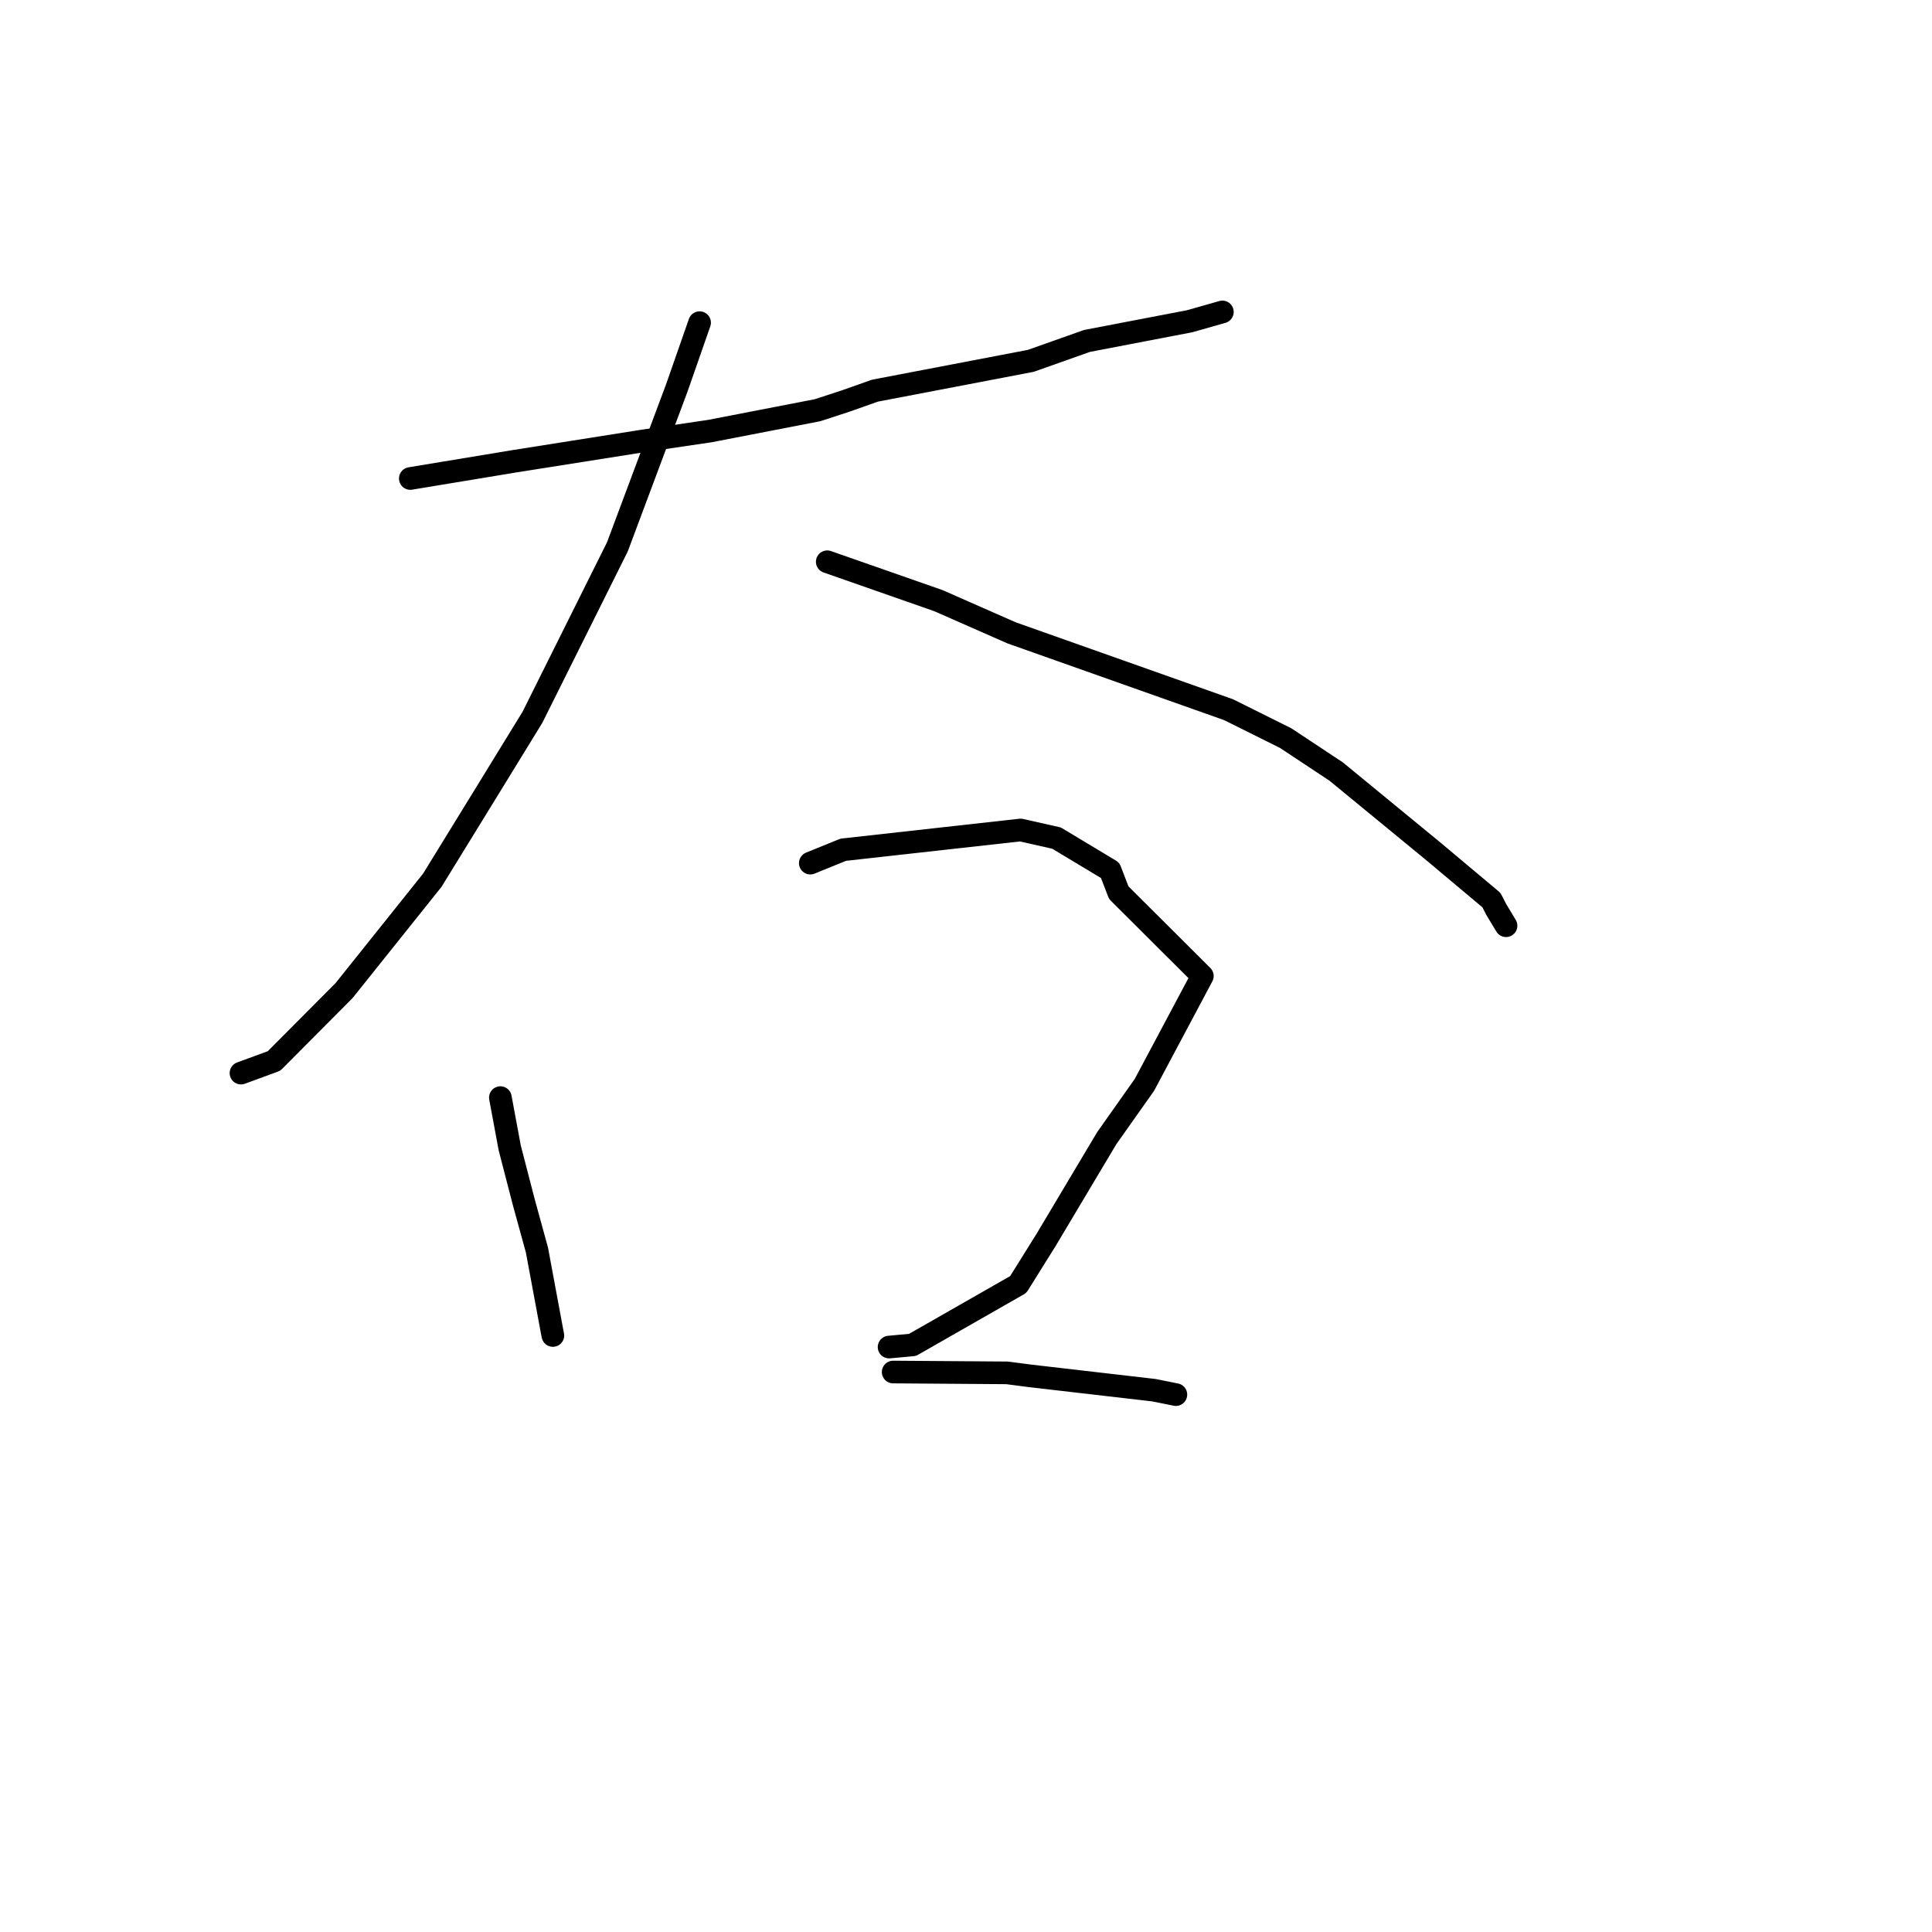<?xml version="1.0" standalone="no"?>
    <svg width="256" height="256" xmlns="http://www.w3.org/2000/svg" version="1.1">
    <polyline stroke="black" stroke-width="3" stroke-linecap="round" fill="transparent" stroke-linejoin="round" points="54.368 63.403 68.065 61.137 85.171 58.431 94.062 57.12 108.317 54.358 112.095 53.125 115.928 51.767 136.585 47.814 144.025 45.178 157.648 42.563 161.929 41.345 161.968 41.334 161.971 41.333 " />
        <polyline stroke="black" stroke-width="3" stroke-linecap="round" fill="transparent" stroke-linejoin="round" points="92.699 42.755 89.687 51.385 81.805 72.466 70.555 95.038 64.511 104.882 57.279 116.639 45.585 131.264 36.31 140.585 32.329 142.046 31.931 142.192 " />
        <polyline stroke="black" stroke-width="3" stroke-linecap="round" fill="transparent" stroke-linejoin="round" points="109.615 74.437 124.343 79.589 134.04 83.856 162.793 94.038 170.353 97.801 177.056 102.239 189.889 112.782 197.625 119.27 198.28 120.543 199.55 122.65 199.558 122.663 " />
        <polyline stroke="black" stroke-width="3" stroke-linecap="round" fill="transparent" stroke-linejoin="round" points="66.303 145.438 67.538 152.089 69.399 159.273 71.15 165.646 73.182 176.577 73.259 176.96 " />
        <polyline stroke="black" stroke-width="3" stroke-linecap="round" fill="transparent" stroke-linejoin="round" points="107.37 114.369 111.73 112.596 135.228 109.978 139.998 111.052 147.099 115.32 148.241 118.282 159.319 129.328 151.645 143.745 146.646 150.82 138.627 164.271 134.923 170.203 120.913 178.207 117.808 178.493 " />
        <polyline stroke="black" stroke-width="3" stroke-linecap="round" fill="transparent" stroke-linejoin="round" points="118.348 181.802 133.442 181.911 136.469 182.306 152.91 184.21 155.81 184.793 " />
        </svg>
